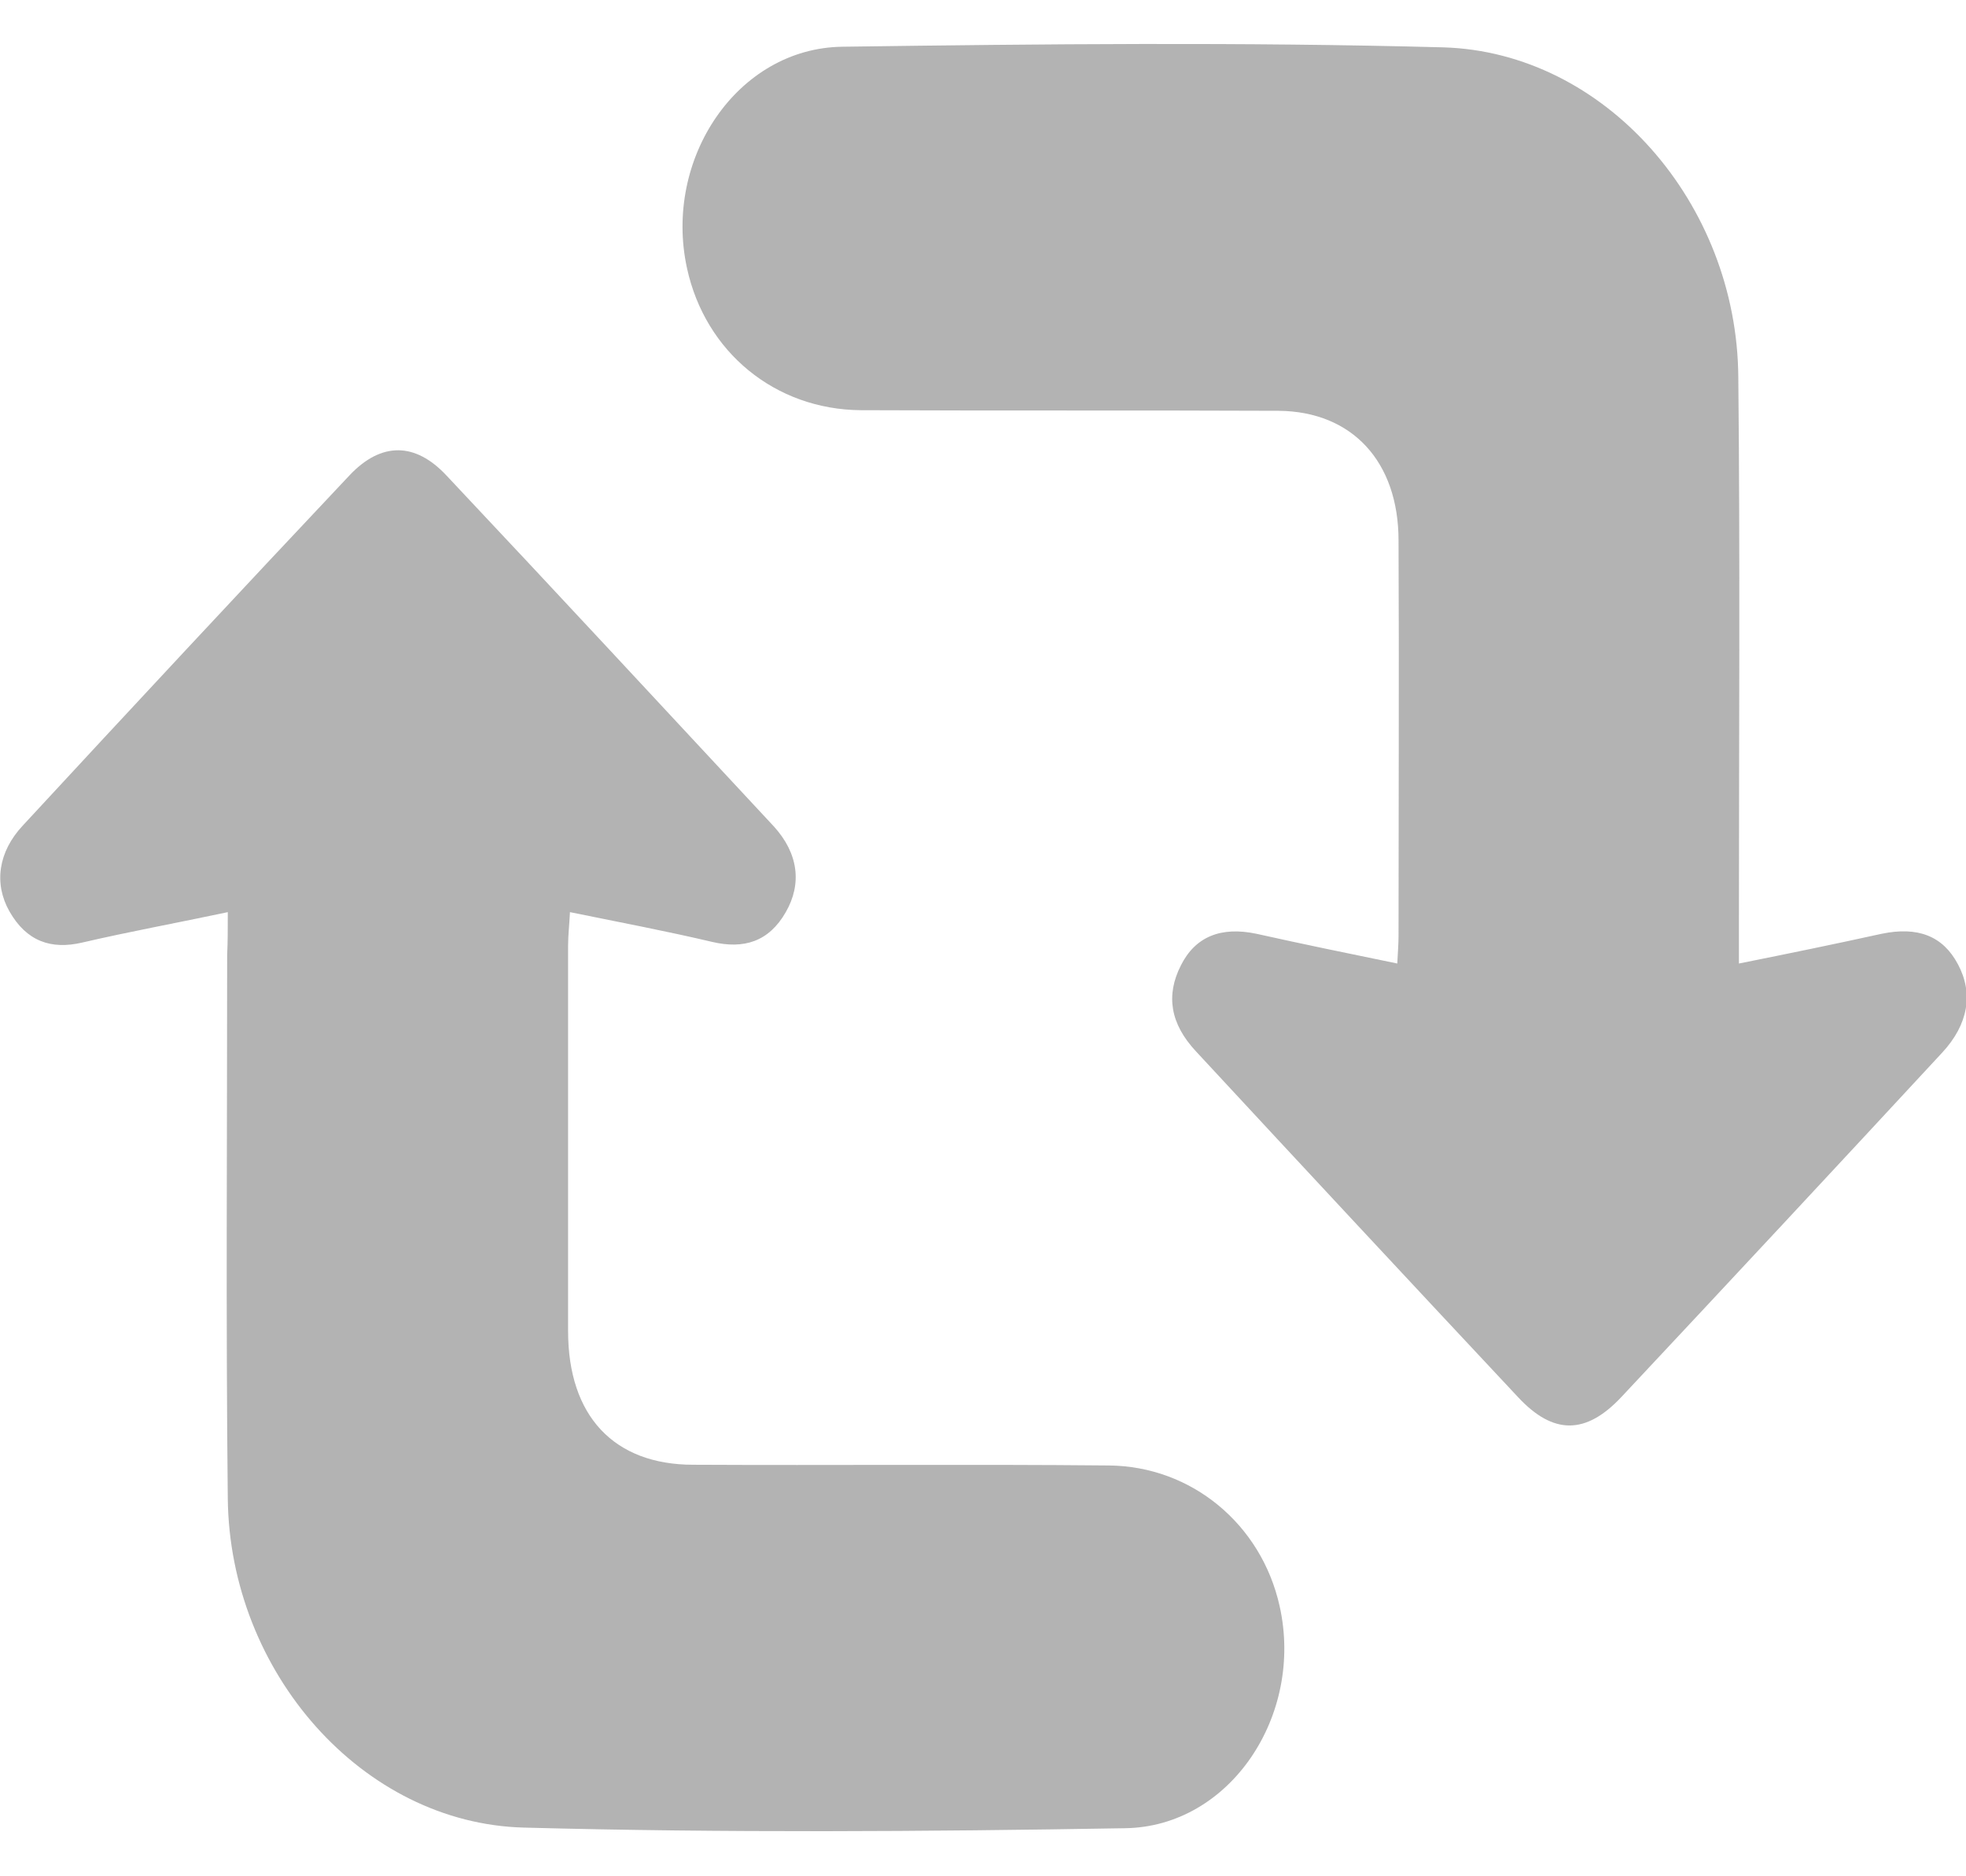 <svg width="22" height="21" viewBox="0 0 22 21" fill="none" xmlns="http://www.w3.org/2000/svg">
<g opacity="0.6" clipPath="url(#clip0_220_289)">
<path d="M15.636 10.784C15.643 10.647 15.65 10.557 15.65 10.473C15.65 8.999 15.657 7.525 15.65 6.05C15.65 5.165 15.129 4.606 14.312 4.598C12.749 4.591 11.194 4.598 9.631 4.591C8.673 4.583 7.892 3.94 7.688 3.003C7.42 1.778 8.251 0.538 9.427 0.523C11.665 0.492 13.911 0.47 16.15 0.53C17.959 0.583 19.438 2.269 19.452 4.22C19.473 6.247 19.459 8.273 19.459 10.307C19.459 10.451 19.459 10.602 19.459 10.784C20.029 10.67 20.543 10.564 21.057 10.451C21.458 10.368 21.74 10.473 21.909 10.791C22.084 11.116 22.028 11.464 21.733 11.782C20.543 13.067 19.346 14.352 18.149 15.63C17.748 16.061 17.382 16.061 16.988 15.638C15.784 14.352 14.58 13.059 13.383 11.767C13.094 11.457 13.045 11.139 13.214 10.806C13.376 10.481 13.665 10.368 14.059 10.451C14.566 10.564 15.08 10.67 15.636 10.784Z" fill="gray"/>
<path d="M2.549 10.209C1.978 10.33 1.443 10.428 0.922 10.549C0.57 10.632 0.296 10.534 0.106 10.201C-0.07 9.891 -0.021 9.536 0.254 9.241C1.471 7.925 2.689 6.617 3.914 5.317C4.266 4.946 4.646 4.946 4.998 5.324C6.223 6.625 7.441 7.941 8.659 9.249C8.934 9.551 8.976 9.891 8.793 10.209C8.603 10.542 8.321 10.625 7.969 10.542C7.455 10.421 6.934 10.322 6.378 10.209C6.371 10.353 6.357 10.466 6.357 10.587C6.357 12.024 6.357 13.46 6.357 14.897C6.357 15.85 6.871 16.394 7.758 16.394C9.307 16.402 10.856 16.387 12.405 16.402C13.334 16.409 14.115 17.06 14.319 17.975C14.594 19.2 13.763 20.447 12.588 20.462C10.349 20.5 8.103 20.515 5.864 20.455C4.055 20.409 2.57 18.716 2.549 16.772C2.527 14.746 2.542 12.719 2.542 10.685C2.549 10.549 2.549 10.398 2.549 10.209Z" fill="gray"/>
</g>
<defs>
<clipPath id="clip0_220_289">
<rect width="22" height="20" fill="white" transform="translate(0 0.5)"/>
</clipPath>
</defs>
</svg>
